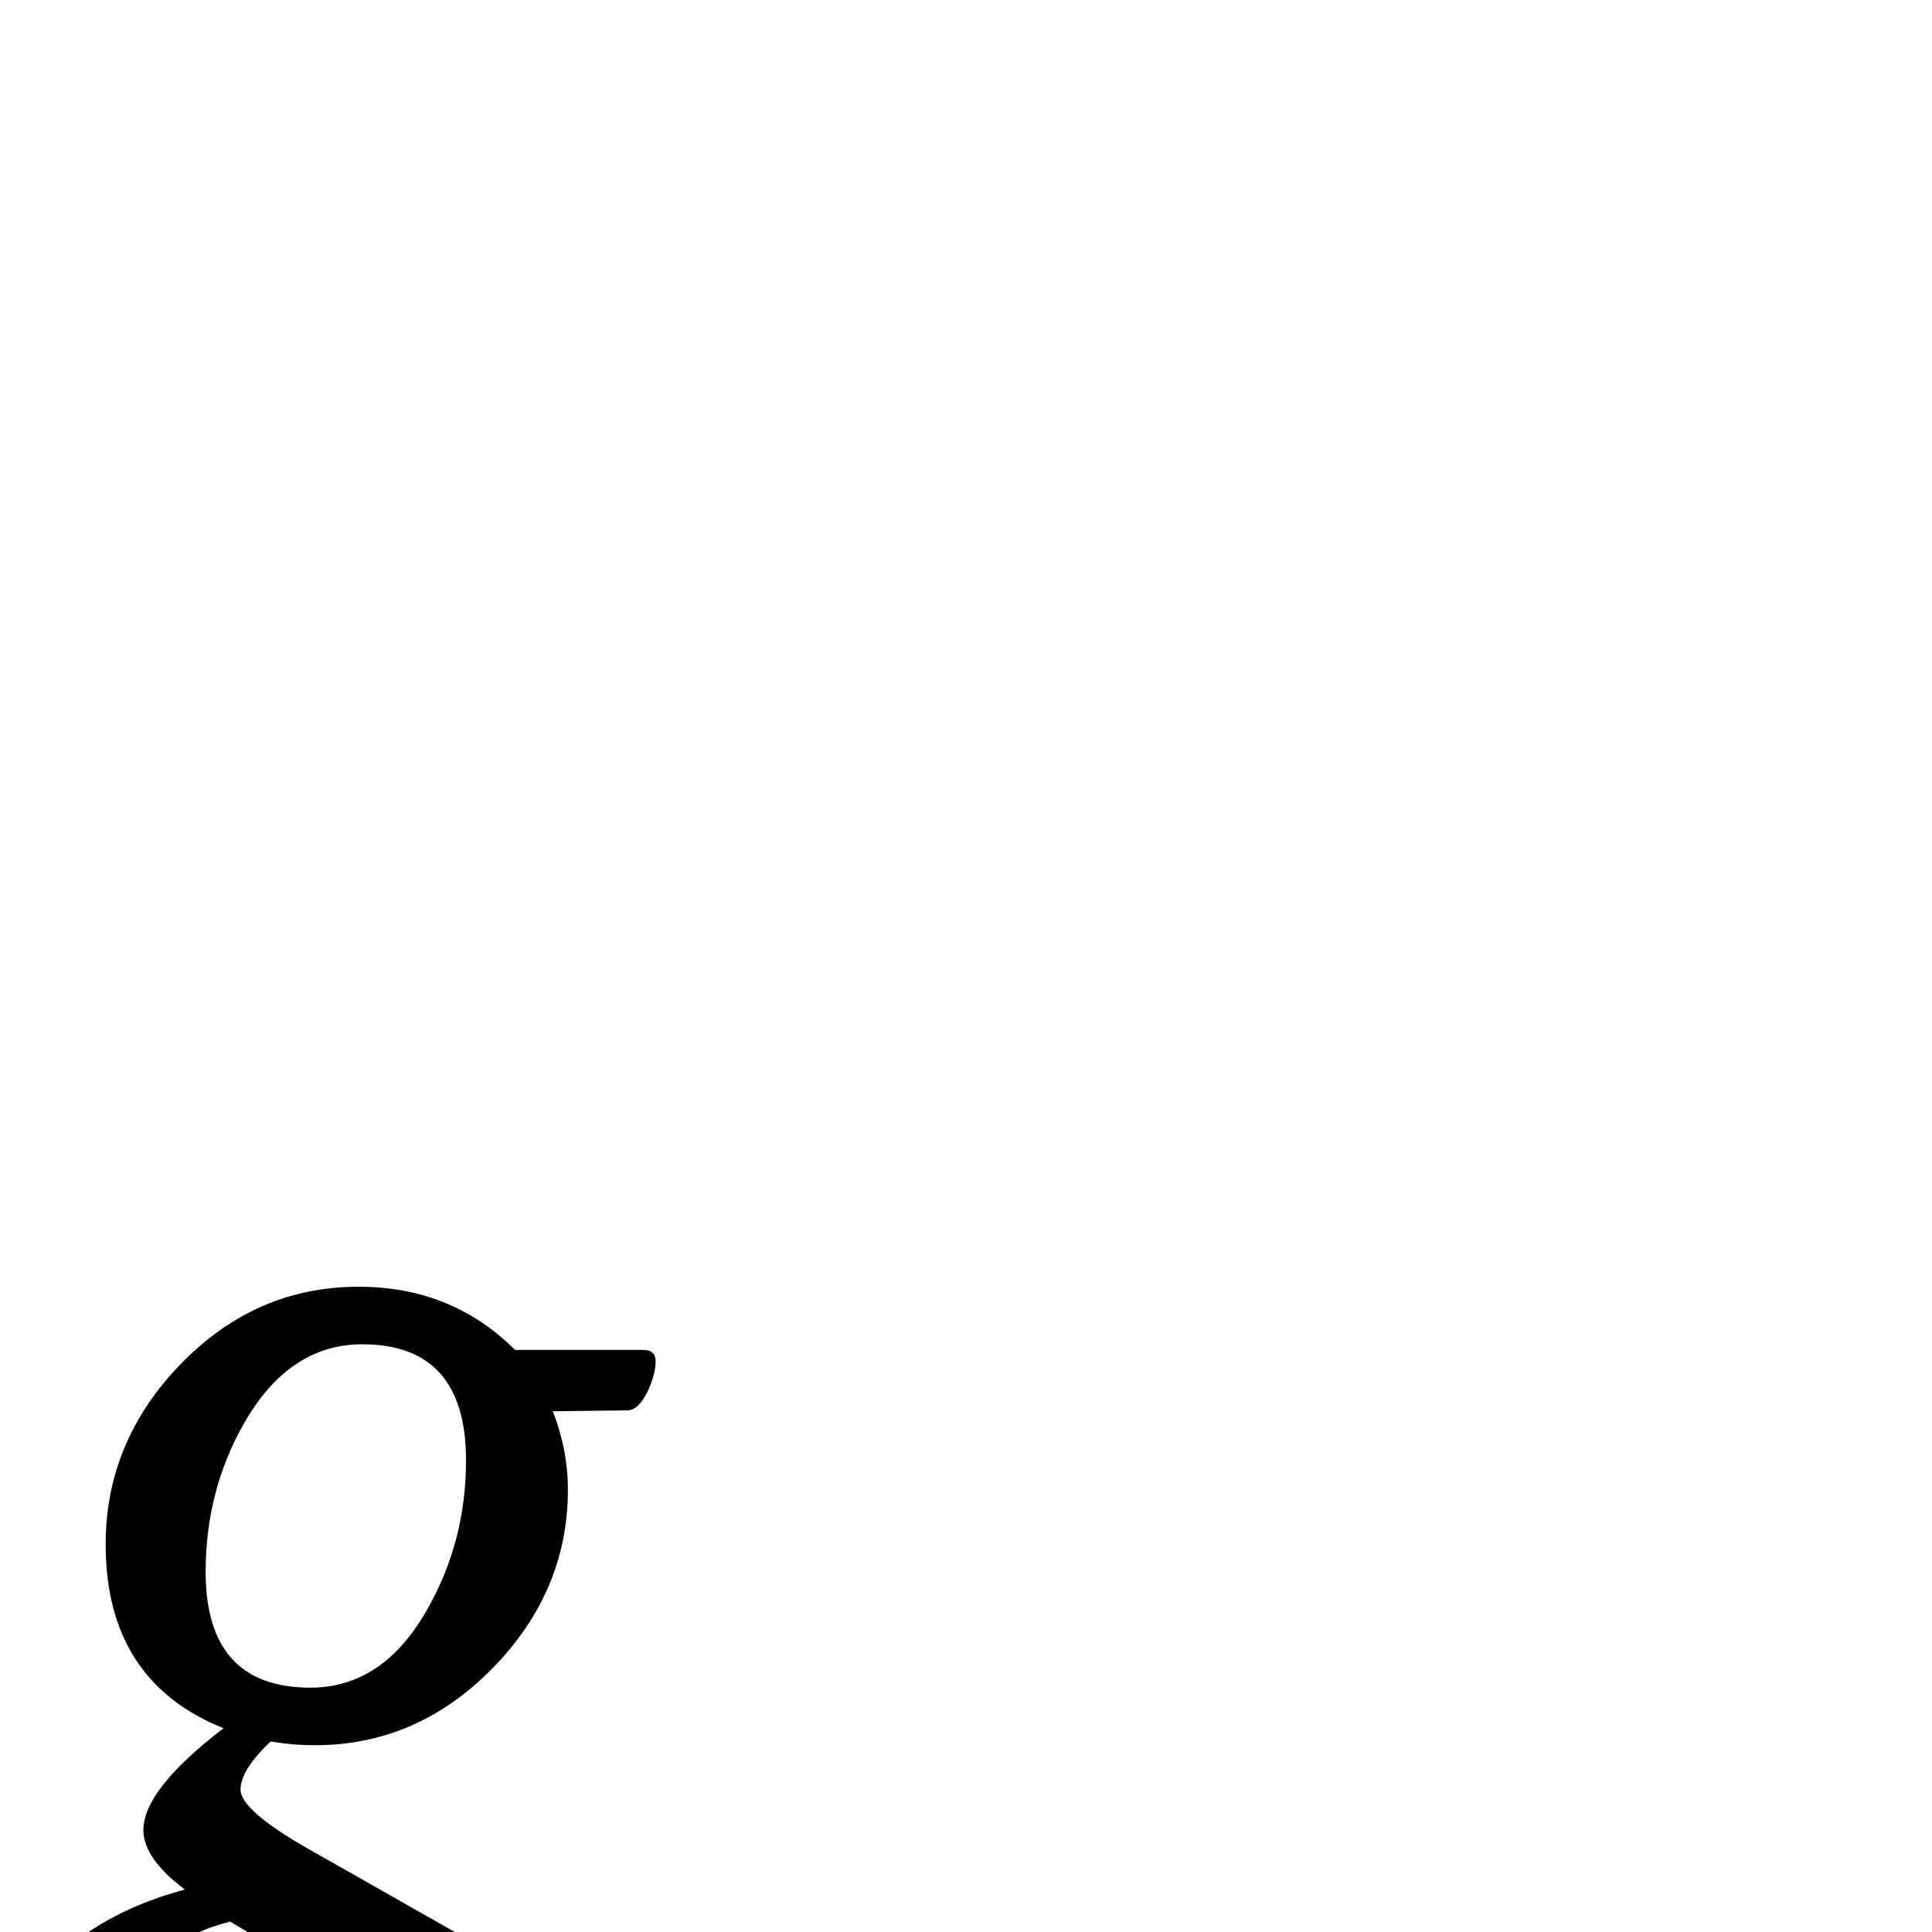<?xml version="1.0" standalone="no"?>
<!DOCTYPE svg PUBLIC "-//W3C//DTD SVG 1.1//EN" "http://www.w3.org/Graphics/SVG/1.1/DTD/svg11.dtd" >
<svg viewBox="-23 -442 2048 2048">
  <g transform="matrix(1 0 0 -1 0 1606)">
   <path fill="currentColor"
d="M672 605q0 -13 -8 -31q-10 -21 -22 -21l-79 -1q16 -41 16 -83q0 -108 -80 -189.5t-188 -81.5q-24 0 -47 4q-32 -30 -32 -51q0 -22 72 -63l171 -97q112 -64 112 -147q0 -100 -95 -153q-77 -43 -186 -43q-114 0 -209 44q-120 55 -120 156q0 73 64 129q53 47 132 68
q-44 33 -44 63q0 43 85 108q-125 50 -125 195q0 109 79.5 191t188.5 82q99 0 166 -67h136q13 0 13 -12zM471 500q0 123 -110 123q-78 0 -126 -85q-40 -71 -40 -156q0 -123 111 -123q78 0 125 85q40 71 40 156zM480 -187q0 46 -89 98q-57 32 -170 100q-56 -14 -96 -54
q-45 -44 -45 -98q0 -76 89 -117q70 -33 156 -33q58 0 101 23q54 28 54 81z" />
  </g>

</svg>
